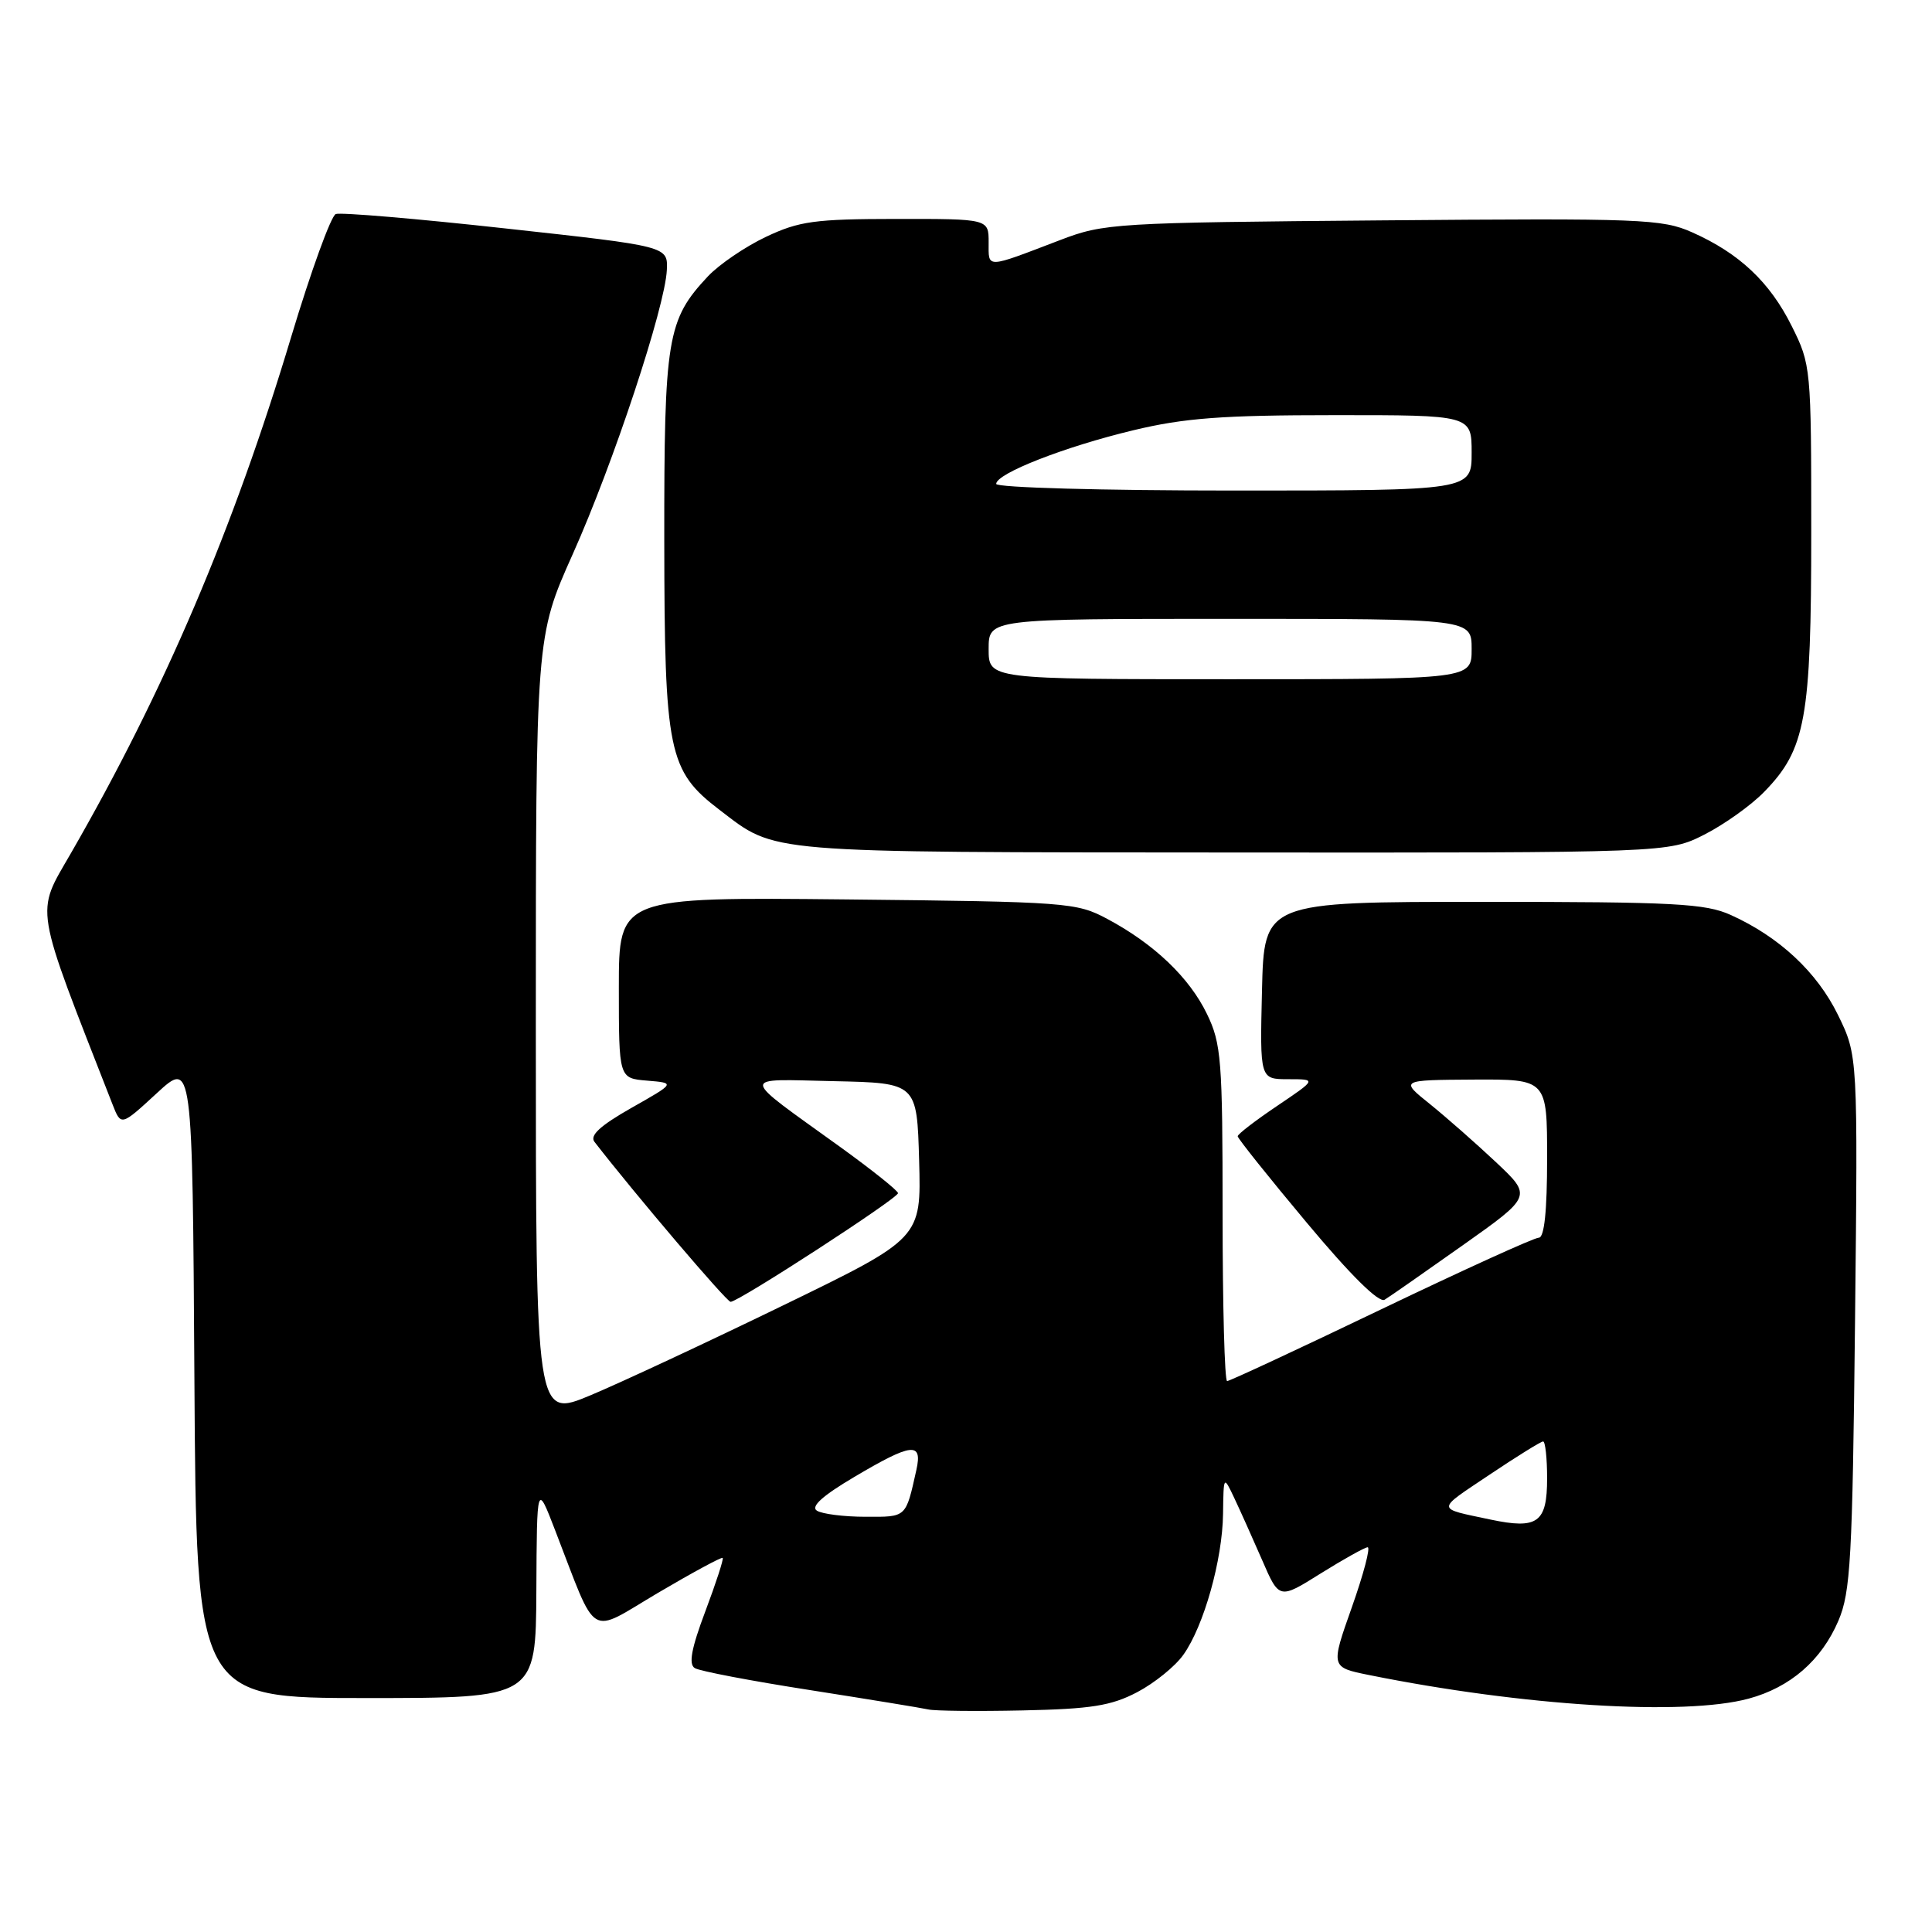 <?xml version="1.0" encoding="UTF-8" standalone="no"?>
<!DOCTYPE svg PUBLIC "-//W3C//DTD SVG 1.1//EN" "http://www.w3.org/Graphics/SVG/1.1/DTD/svg11.dtd" >
<svg xmlns="http://www.w3.org/2000/svg" xmlns:xlink="http://www.w3.org/1999/xlink" version="1.1" viewBox="0 0 256 256">
 <g >
 <path fill="currentColor"
d=" M 150.67 224.23 C 152.96 223.03 155.72 220.80 156.80 219.27 C 159.51 215.47 161.99 206.67 162.06 200.57 C 162.13 195.50 162.13 195.50 163.55 198.50 C 164.33 200.15 165.99 203.85 167.24 206.72 C 169.50 211.94 169.50 211.94 175.00 208.49 C 178.03 206.60 180.83 205.04 181.22 205.02 C 181.62 205.01 180.68 208.58 179.13 212.96 C 176.31 220.92 176.31 220.92 181.41 221.95 C 201.78 226.06 223.15 227.39 231.70 225.08 C 237.22 223.59 241.35 220.01 243.60 214.75 C 245.21 210.97 245.46 206.56 245.80 175.19 C 246.18 139.88 246.18 139.88 243.54 134.48 C 240.76 128.80 235.76 124.14 229.34 121.24 C 225.98 119.72 221.89 119.50 196.50 119.50 C 167.50 119.50 167.50 119.50 167.22 131.25 C 166.94 143.00 166.94 143.00 170.70 143.00 C 174.47 143.00 174.47 143.00 169.24 146.53 C 166.36 148.47 164.00 150.28 164.00 150.56 C 164.00 150.84 168.11 155.99 173.14 162.00 C 178.94 168.95 182.71 172.68 183.47 172.22 C 184.12 171.83 188.78 168.57 193.83 165.00 C 203.01 158.50 203.01 158.50 198.23 154.00 C 195.60 151.53 191.66 148.06 189.48 146.30 C 185.50 143.11 185.50 143.11 195.25 143.05 C 205.00 143.00 205.00 143.00 205.00 153.50 C 205.00 160.47 204.63 164.00 203.90 164.00 C 203.29 164.00 193.89 168.28 183.00 173.50 C 172.11 178.73 162.93 183.00 162.60 183.00 C 162.27 183.00 162.00 173.02 162.00 160.82 C 162.00 140.43 161.83 138.28 159.93 134.36 C 157.59 129.52 152.92 125.07 146.72 121.76 C 142.65 119.58 141.42 119.49 112.25 119.18 C 82.00 118.87 82.00 118.87 82.00 130.87 C 82.00 142.88 82.00 142.88 85.75 143.19 C 89.50 143.50 89.50 143.50 83.67 146.80 C 79.54 149.15 78.11 150.45 78.77 151.30 C 84.17 158.27 96.28 172.50 96.81 172.50 C 97.87 172.50 119.00 158.78 118.99 158.10 C 118.99 157.77 115.55 155.03 111.36 152.00 C 97.80 142.23 97.88 142.99 110.50 143.26 C 121.50 143.50 121.50 143.50 121.79 153.79 C 122.07 164.08 122.07 164.08 103.79 172.96 C 93.73 177.85 82.24 183.21 78.25 184.88 C 71.00 187.91 71.00 187.91 71.00 136.14 C 71.00 84.37 71.00 84.37 75.89 73.43 C 81.28 61.40 88.13 40.68 88.36 35.77 C 88.50 32.63 88.50 32.63 67.07 30.28 C 55.29 28.98 45.13 28.12 44.49 28.36 C 43.86 28.61 41.20 35.94 38.58 44.65 C 30.93 70.10 21.79 91.54 9.40 113.05 C 4.68 121.25 4.38 119.41 14.92 146.36 C 16.04 149.22 16.04 149.22 20.77 144.86 C 25.50 140.50 25.50 140.50 25.76 182.75 C 26.02 225.00 26.02 225.00 48.51 225.00 C 71.00 225.00 71.00 225.00 71.07 210.75 C 71.14 196.50 71.14 196.50 73.55 202.75 C 79.26 217.50 77.80 216.61 87.19 211.06 C 91.76 208.37 95.62 206.28 95.76 206.43 C 95.91 206.57 94.87 209.76 93.46 213.51 C 91.61 218.42 91.22 220.52 92.06 221.03 C 92.69 221.43 99.58 222.74 107.36 223.95 C 115.14 225.17 122.17 226.32 123.00 226.51 C 123.83 226.71 129.45 226.77 135.50 226.64 C 144.57 226.45 147.23 226.03 150.67 224.23 Z  M 225.83 110.59 C 228.45 109.26 232.02 106.72 233.75 104.94 C 239.26 99.30 240.00 95.25 240.00 70.52 C 240.00 48.74 239.96 48.31 237.42 43.22 C 234.51 37.37 230.46 33.56 224.23 30.79 C 220.24 29.01 217.52 28.91 183.23 29.20 C 147.73 29.50 146.30 29.58 140.50 31.80 C 130.50 35.62 131.00 35.61 131.00 32.12 C 131.00 29.00 131.00 29.00 118.75 29.01 C 107.96 29.02 105.90 29.30 101.50 31.38 C 98.75 32.68 95.29 35.04 93.80 36.62 C 88.39 42.40 88.00 44.75 88.02 71.72 C 88.05 99.69 88.55 102.13 95.34 107.31 C 102.94 113.11 100.65 112.92 163.28 112.96 C 221.07 113.00 221.07 113.00 225.83 110.59 Z  M 197.50 201.35 C 190.20 199.80 190.21 200.21 197.32 195.44 C 200.96 193.00 204.18 191.00 204.47 191.00 C 204.76 191.00 205.00 193.20 205.00 195.89 C 205.00 201.76 203.76 202.67 197.50 201.35 Z  M 108.24 200.17 C 107.39 199.63 109.01 198.18 113.22 195.69 C 120.82 191.19 122.25 191.03 121.43 194.75 C 120.00 201.15 120.17 201.00 114.68 200.98 C 111.83 200.98 108.93 200.61 108.24 200.17 Z  M 131.00 86.00 C 131.00 82.00 131.00 82.00 163.00 82.00 C 195.00 82.00 195.00 82.00 195.00 86.00 C 195.00 90.00 195.00 90.00 163.00 90.00 C 131.00 90.00 131.00 90.00 131.00 86.00 Z  M 132.00 64.12 C 132.00 62.74 141.08 59.19 150.18 57.01 C 156.91 55.39 161.98 55.01 176.75 55.01 C 195.00 55.00 195.00 55.00 195.00 60.00 C 195.00 65.00 195.00 65.00 163.50 65.00 C 146.12 65.00 132.00 64.61 132.00 64.12 Z "/>
</g>
</svg>